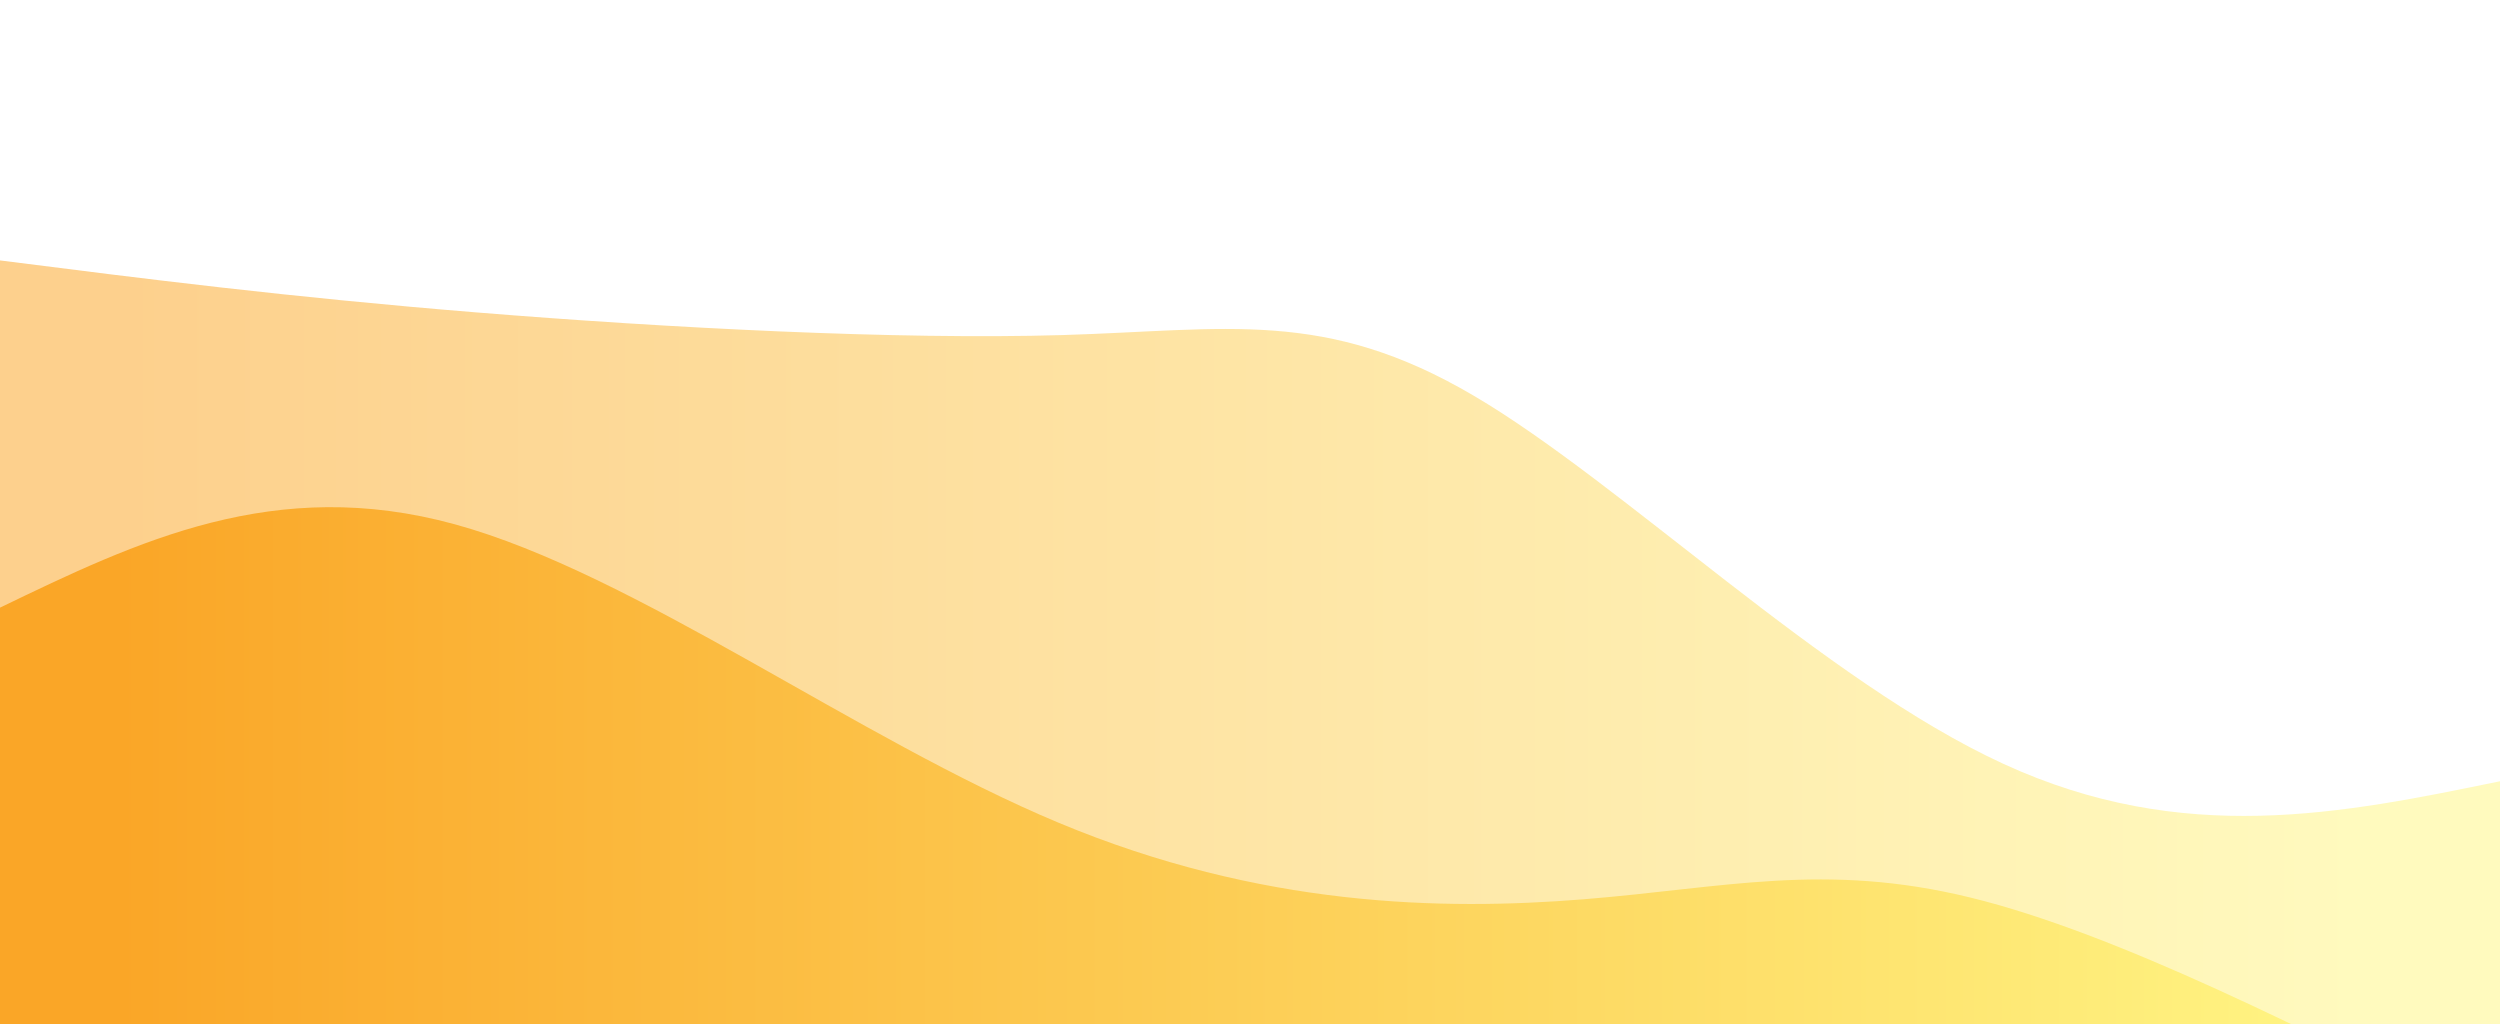 <svg width="100%" height="100%" id="svg" viewBox="0 0 1440 590" xmlns="http://www.w3.org/2000/svg" class="transition duration-300 ease-in-out delay-150"><defs><linearGradient id="gradient" x1="0%" y1="50%" x2="100%" y2="50%"><stop offset="5%" stop-color="#1e489d"></stop><stop offset="95%" stop-color="#d01776"></stop></linearGradient></defs><path d="M 0,600 L 0,150 C 83.273,160.593 166.545,171.187 275,180 C 383.455,188.813 517.091,195.847 612,193 C 706.909,190.153 763.091,177.426 849,228 C 934.909,278.574 1050.545,392.45 1154,440 C 1257.455,487.55 1348.727,468.775 1440,450 L 1440,600 L 0,600 Z" stroke="none" stroke-width="0" fill="url(#gradient)" fill-opacity="0.53" class="transition-all duration-300 ease-in-out delay-150 path-0"></path><defs><linearGradient id="gradient" x1="0%" y1="50%" x2="100%" y2="50%"><stop offset="5%" stop-color="#faa627"></stop><stop offset="95%" stop-color="#fff685"></stop></linearGradient></defs><path d="M 0,600 L 0,350 C 79.187,311.789 158.373,273.579 262,302 C 365.627,330.421 493.694,425.474 610,474 C 726.306,522.526 830.852,524.526 912,518 C 993.148,511.474 1050.9,496.421 1135,517 C 1219.1,537.579 1329.55,593.789 1440,650 L 1440,600 L 0,600 Z" stroke="none" stroke-width="0" fill="url(#gradient)" fill-opacity="1" class="transition-all duration-300 ease-in-out delay-150 path-1"></path></svg>